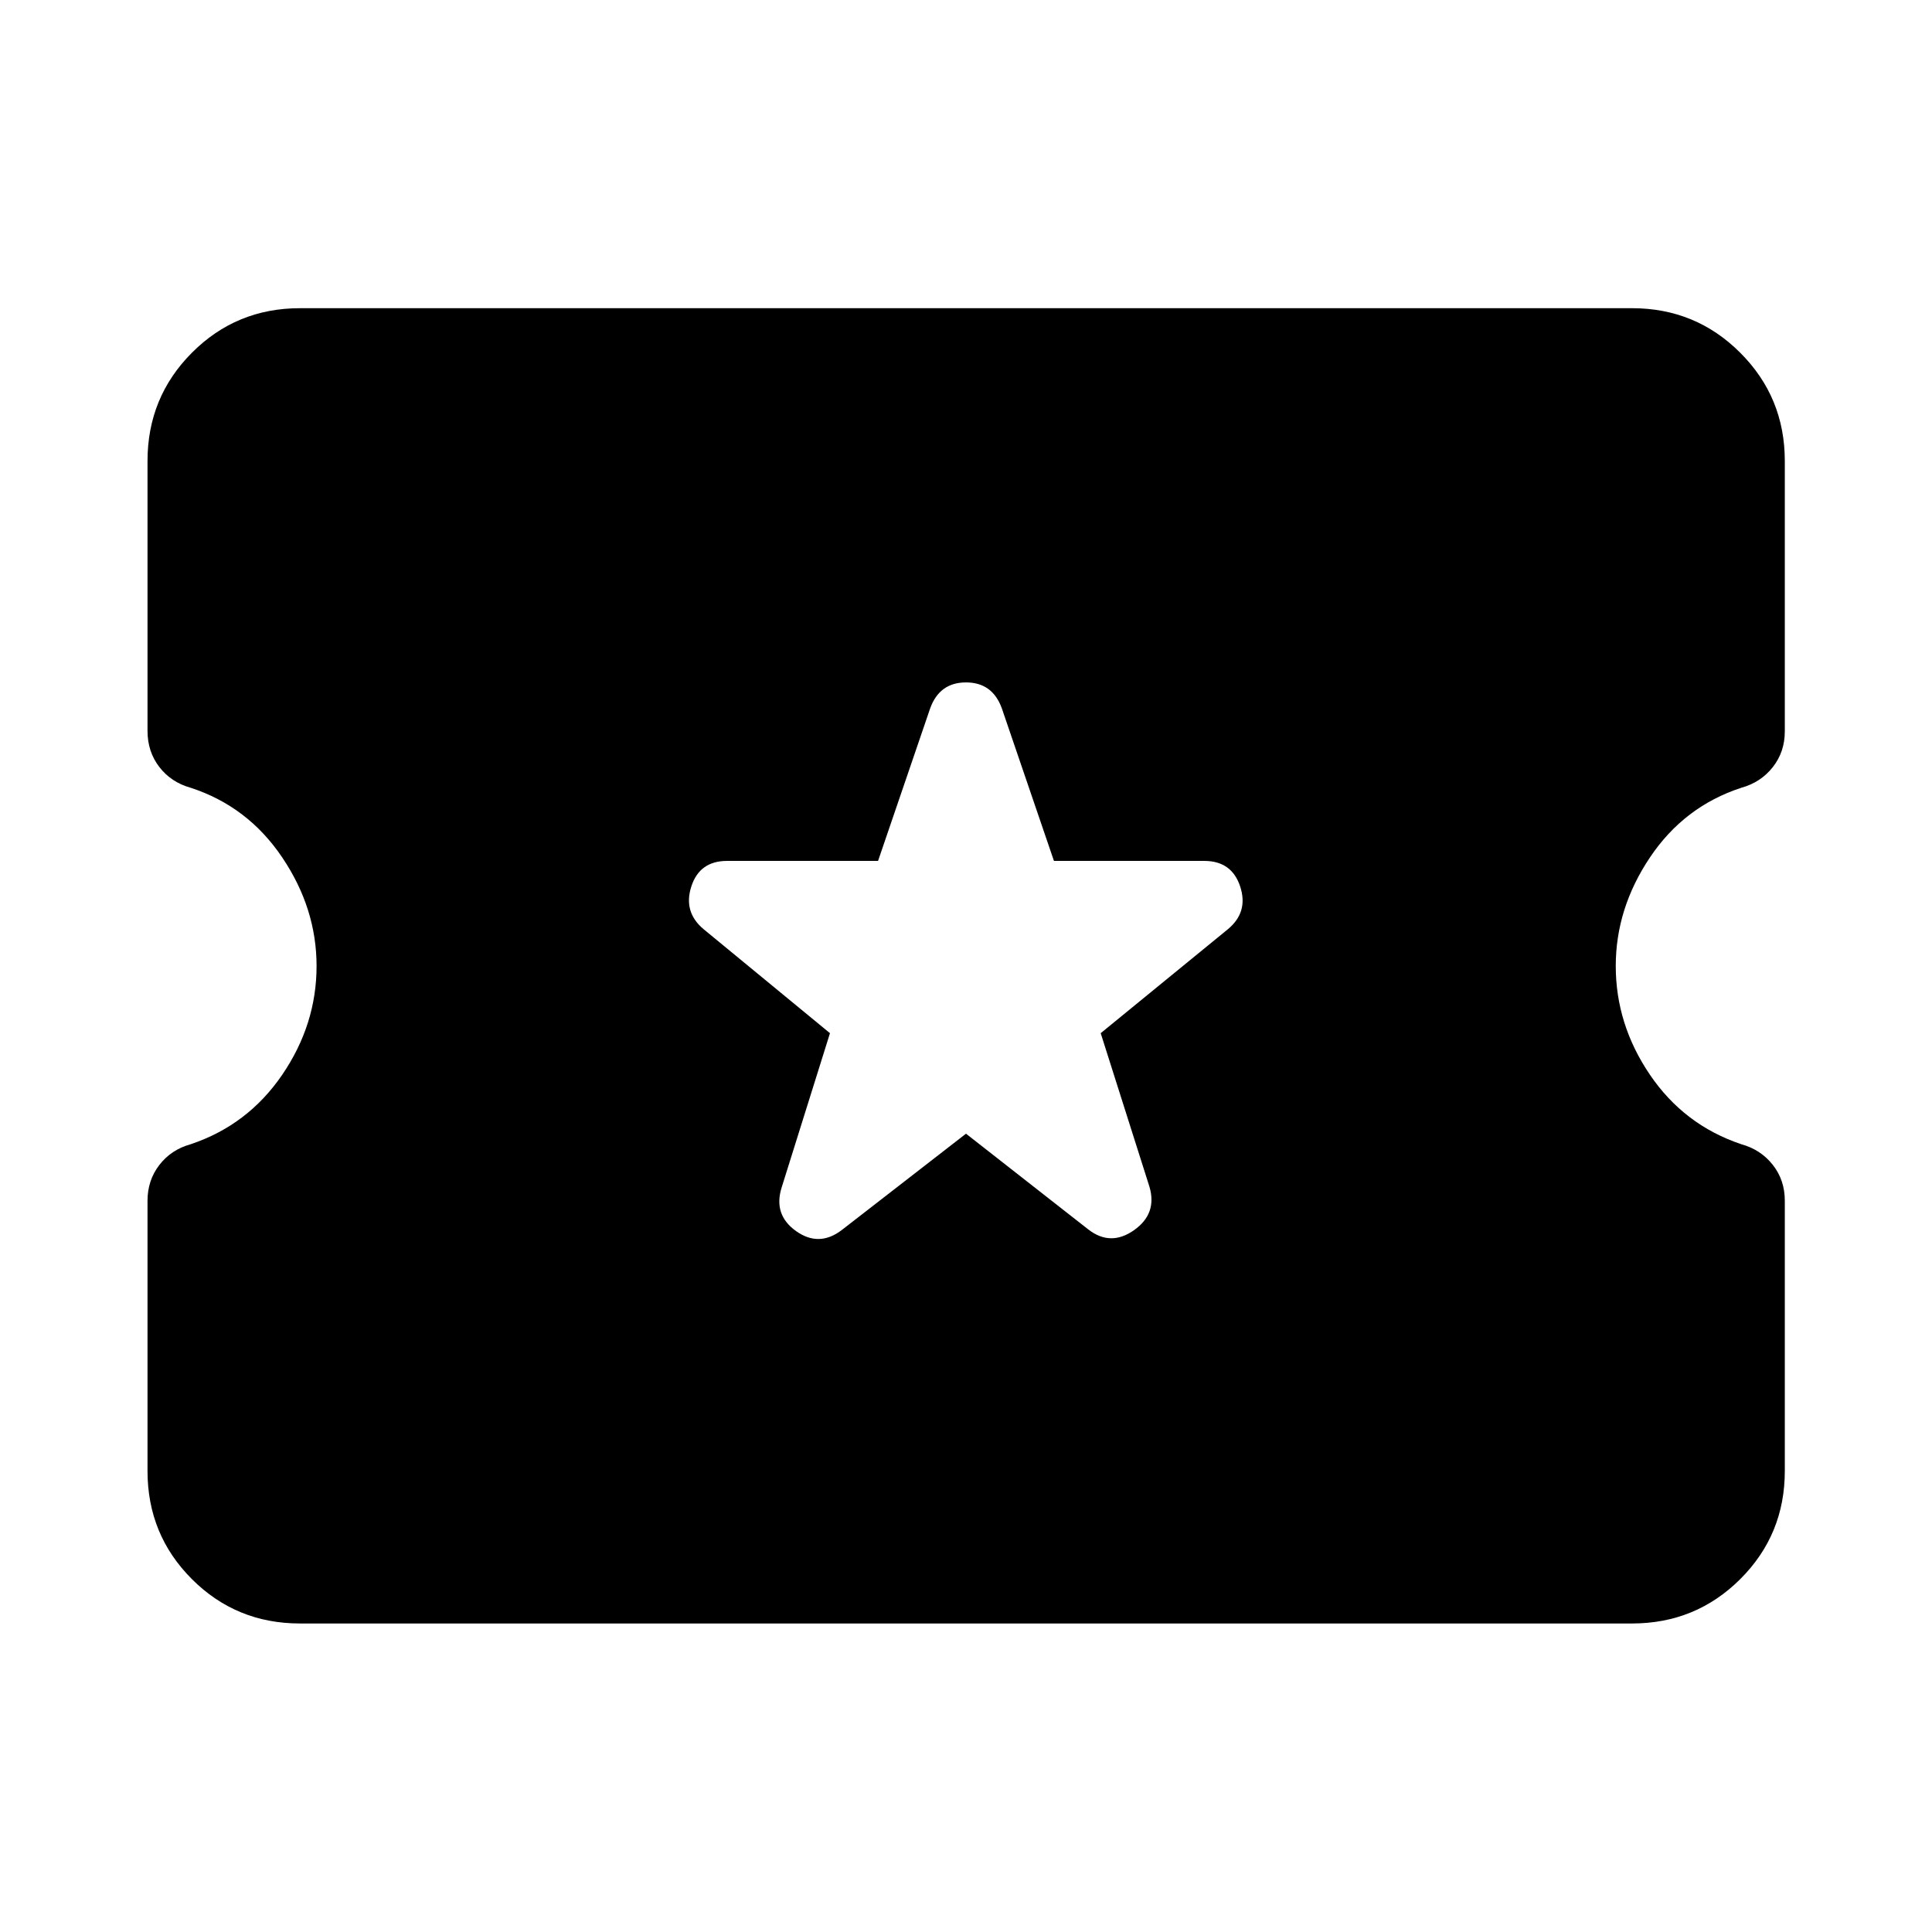 <svg xmlns="http://www.w3.org/2000/svg" height="40" viewBox="0 -960 960 960" width="40"><path d="m480-396.68 60.81 47.61q11.02 8.54 22.67.34 11.65-8.2 7.66-21.64l-24.21-76.25 63.14-51.61q10.36-8.55 6.17-21.27-4.18-12.72-17.86-12.72H523.7l-25.88-75.76q-4.65-12.93-17.82-12.93t-17.82 12.93l-25.88 75.76h-75.02q-13.67 0-17.77 12.72t6.18 21.27l62.72 51.61-24.06 76.82q-4.15 13.44 7.21 21.52 11.35 8.08 22.63-.46L480-396.68ZM149.06-153.3q-31.65 0-53.71-22.05-22.05-22.06-22.05-53.71v-134.27q0-10.18 5.88-17.8 5.89-7.63 15.55-10.3 28.43-9.52 45.5-34.52Q157.3-450.96 157.3-480q0-28.62-17.07-53.95-17.07-25.34-45.5-34.62-9.66-2.67-15.55-10.3-5.88-7.62-5.88-17.96v-134.11q0-31.65 22.05-53.78 22.06-22.14 53.71-22.14h661.88q31.65 0 53.78 22.14 22.14 22.13 22.14 53.78v134.35q0 10.18-5.96 17.76-5.97 7.59-15.63 10.26-28.43 9.28-45.42 34.62-16.99 25.33-16.99 53.95 0 29.04 16.99 54.05 16.99 25 45.42 34.52 9.66 2.67 15.63 10.26 5.96 7.58 5.96 17.76v134.35q0 31.65-22.14 53.71-22.13 22.05-53.78 22.05H149.06Z"/></svg>